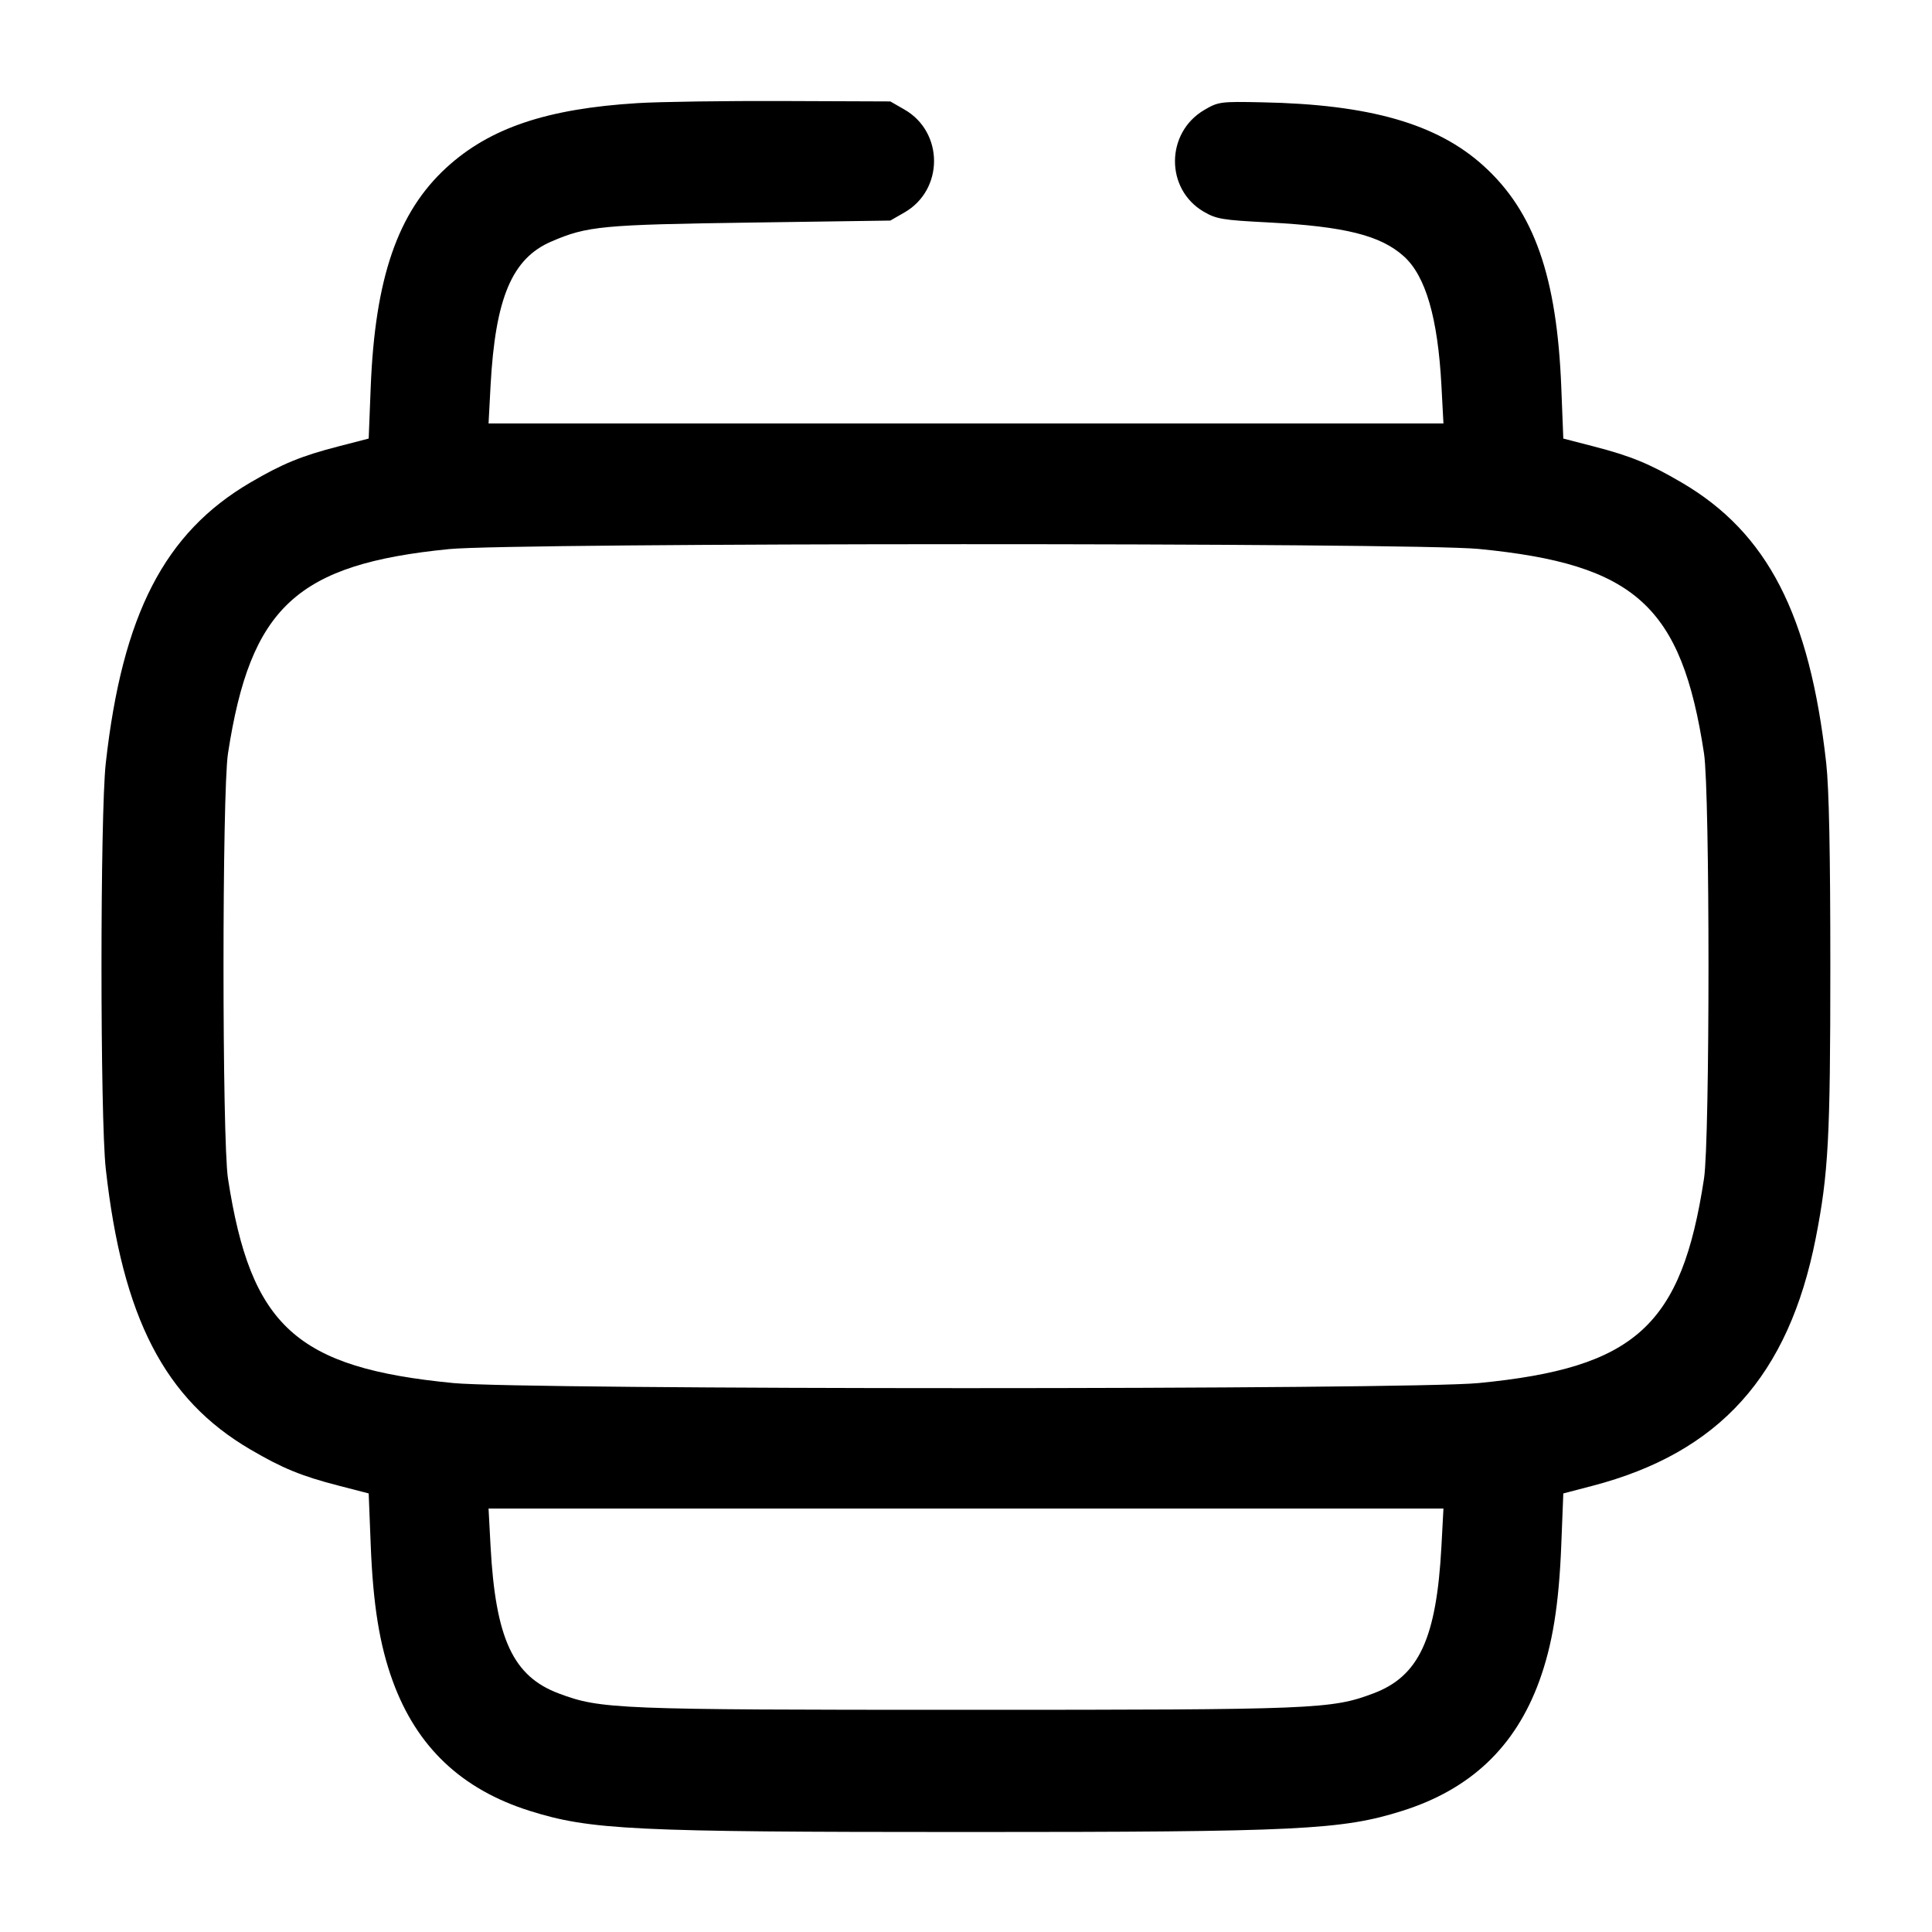 <svg width="24" height="24" viewBox="0 0 24 24" fill="none" xmlns="http://www.w3.org/2000/svg"><path d="M7.920 1.281 C 6.795 1.350,6.085 1.589,5.548 2.080 C 4.941 2.635,4.658 3.454,4.605 4.814 L 4.580 5.448 4.205 5.545 C 3.744 5.664,3.510 5.760,3.112 5.993 C 2.044 6.617,1.520 7.633,1.314 9.480 C 1.243 10.117,1.243 13.883,1.314 14.520 C 1.520 16.367,2.044 17.383,3.112 18.007 C 3.510 18.240,3.744 18.336,4.205 18.455 L 4.580 18.552 4.605 19.186 C 4.634 19.935,4.715 20.434,4.879 20.884 C 5.177 21.701,5.733 22.228,6.580 22.495 C 7.332 22.732,7.856 22.758,12.000 22.758 C 16.144 22.758,16.668 22.732,17.420 22.495 C 18.267 22.228,18.823 21.701,19.121 20.884 C 19.285 20.434,19.366 19.935,19.395 19.186 L 19.420 18.552 19.780 18.458 C 21.358 18.046,22.219 17.091,22.556 15.380 C 22.713 14.578,22.737 14.140,22.737 12.000 C 22.737 10.591,22.721 9.795,22.686 9.480 C 22.480 7.633,21.956 6.617,20.888 5.993 C 20.490 5.760,20.256 5.664,19.795 5.545 L 19.420 5.448 19.395 4.814 C 19.341 3.436,19.058 2.629,18.429 2.060 C 17.852 1.537,17.013 1.297,15.680 1.271 C 15.159 1.260,15.134 1.264,14.960 1.366 C 14.478 1.649,14.474 2.349,14.952 2.629 C 15.109 2.721,15.186 2.734,15.753 2.763 C 16.708 2.813,17.151 2.924,17.440 3.185 C 17.710 3.429,17.861 3.947,17.906 4.790 L 17.931 5.260 12.000 5.260 L 6.069 5.260 6.094 4.790 C 6.153 3.702,6.360 3.210,6.850 3.000 C 7.294 2.808,7.480 2.791,9.320 2.765 L 11.060 2.740 11.234 2.640 C 11.726 2.359,11.726 1.641,11.234 1.360 L 11.060 1.260 9.740 1.255 C 9.014 1.252,8.195 1.264,7.920 1.281 M18.367 6.819 C 20.316 7.008,20.889 7.528,21.168 9.360 C 21.242 9.842,21.242 14.158,21.168 14.640 C 20.889 16.472,20.316 16.992,18.367 17.181 C 17.503 17.265,6.497 17.265,5.633 17.181 C 3.681 16.992,3.115 16.479,2.832 14.640 C 2.758 14.157,2.758 9.843,2.832 9.360 C 3.112 7.539,3.686 7.009,5.579 6.821 C 6.379 6.741,17.551 6.739,18.367 6.819 M17.906 19.210 C 17.844 20.356,17.627 20.824,17.058 21.037 C 16.538 21.232,16.349 21.240,12.000 21.240 C 7.651 21.240,7.462 21.232,6.942 21.037 C 6.373 20.824,6.156 20.356,6.094 19.210 L 6.069 18.740 12.000 18.740 L 17.931 18.740 17.906 19.210 " stroke="none" fill-rule="evenodd" fill="black"></path></svg>